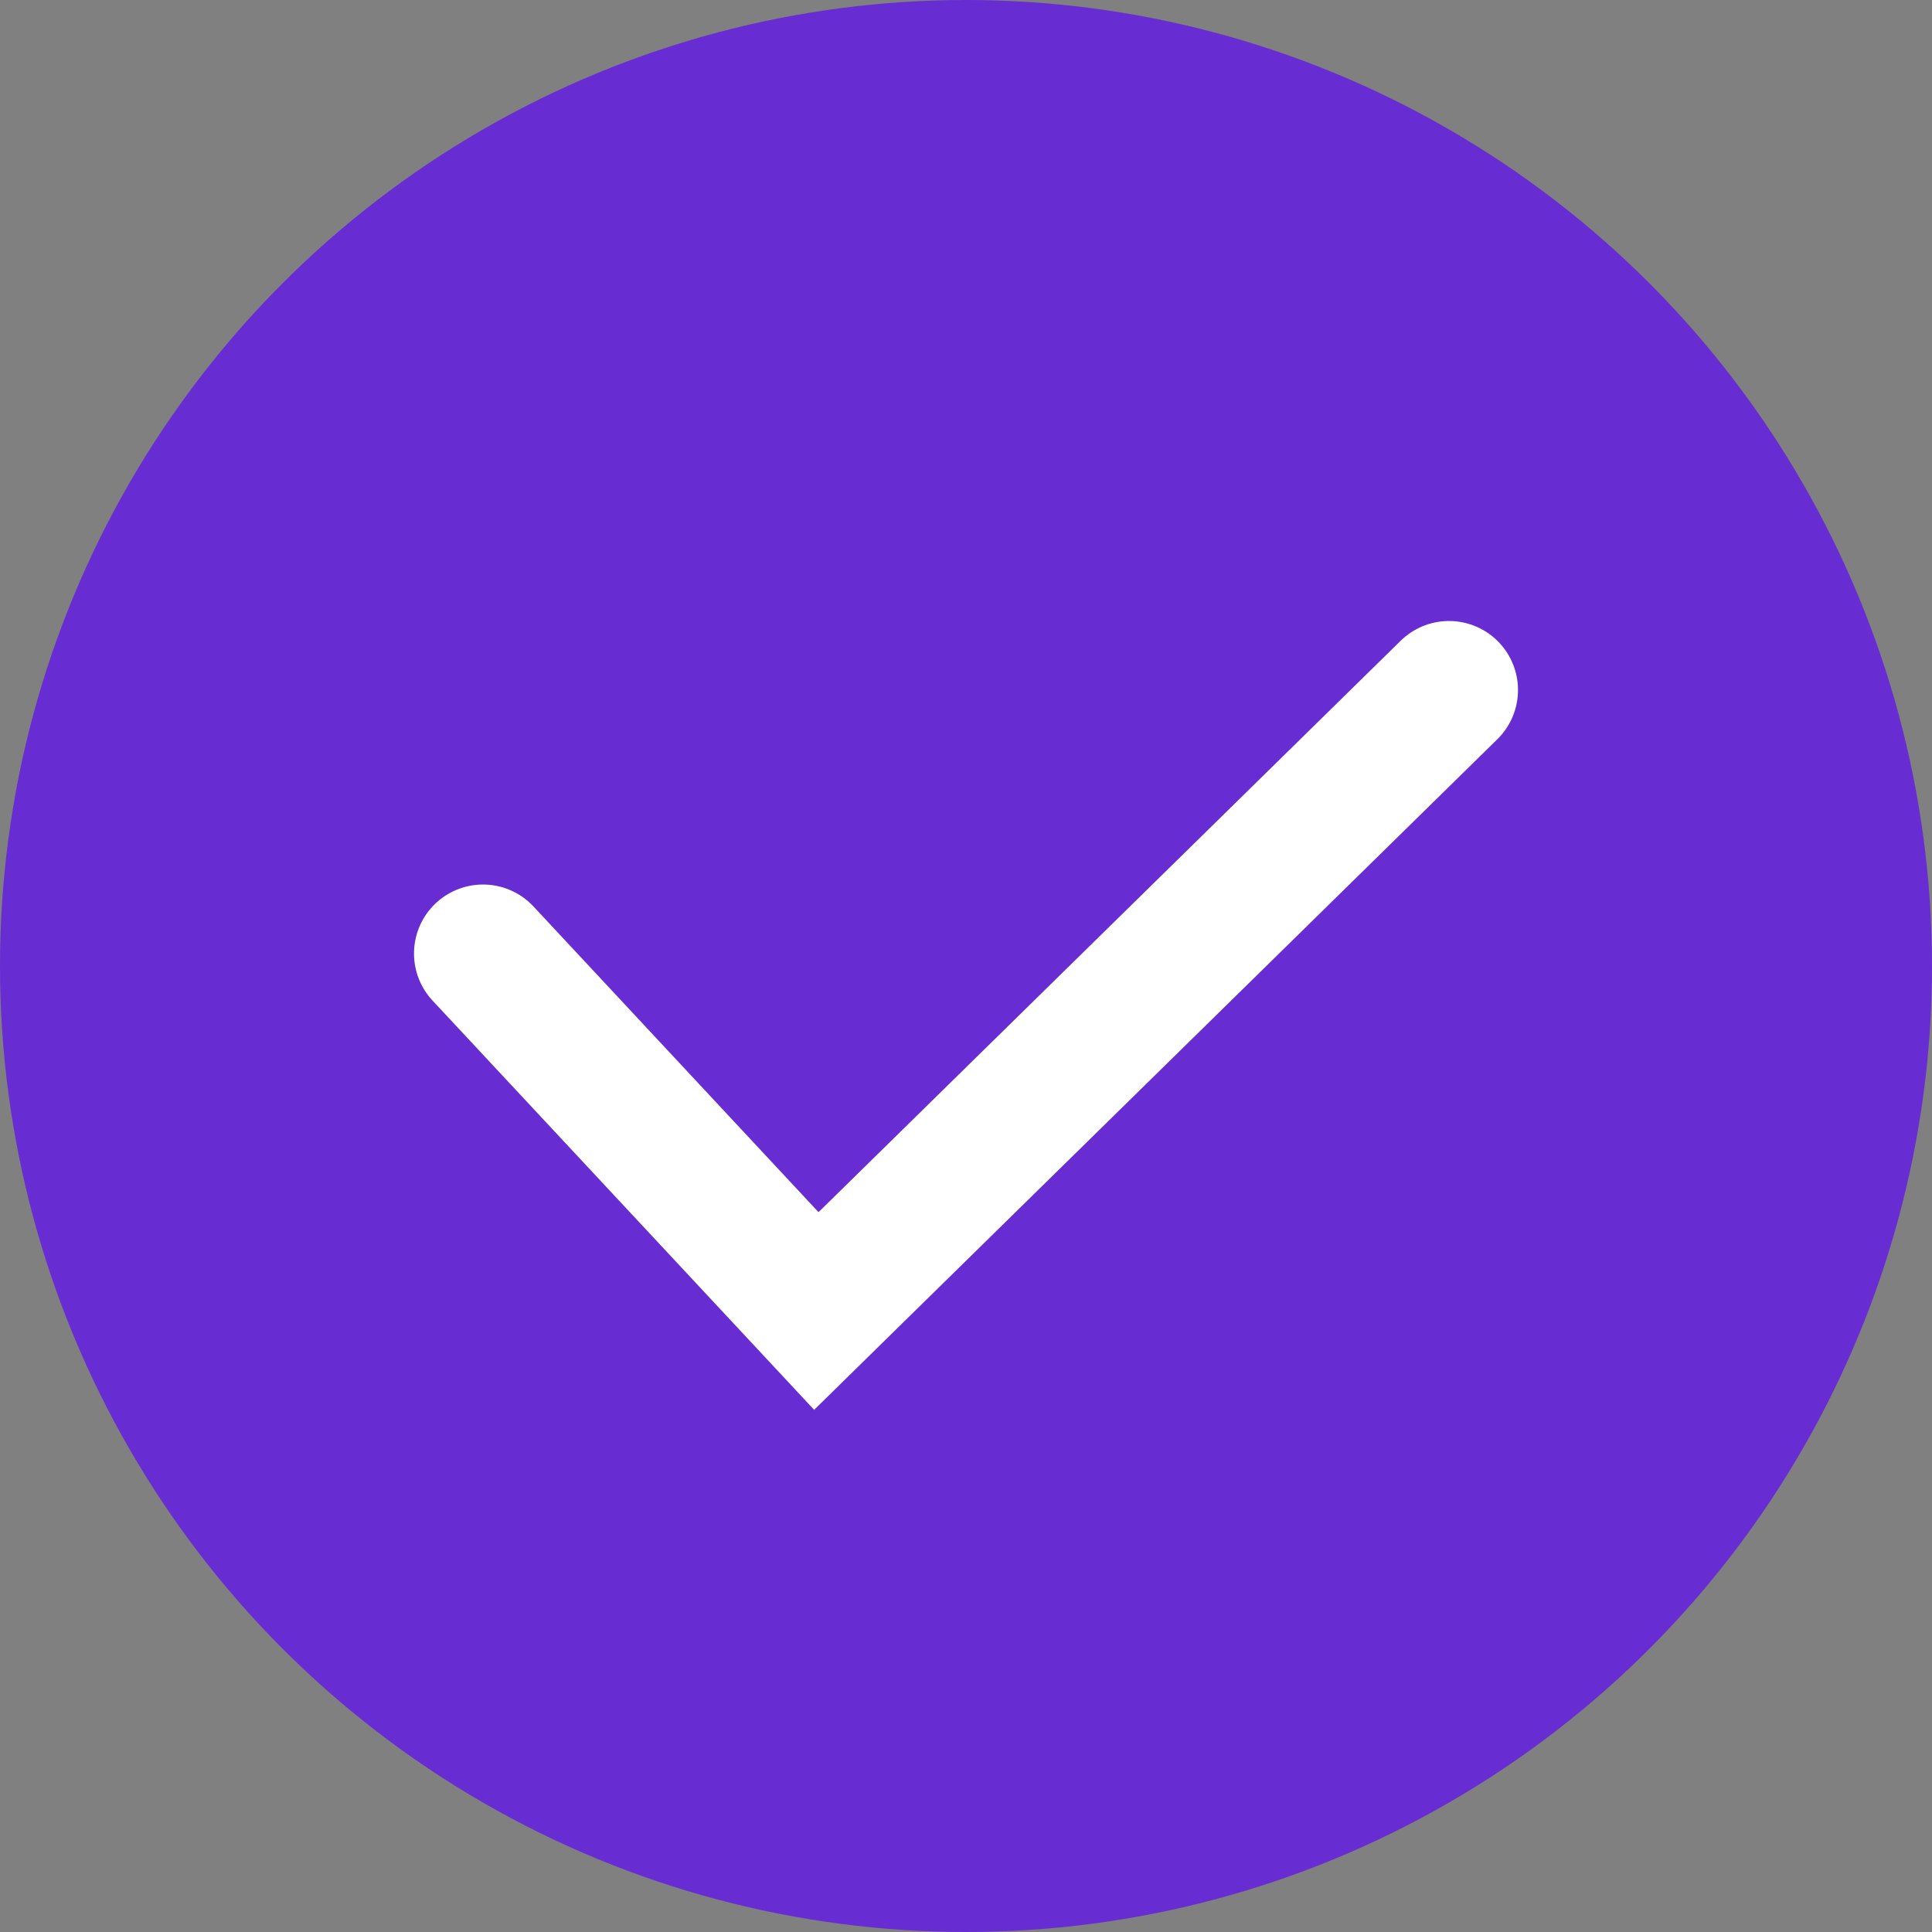 <?xml version="1.0" encoding="UTF-8"?>
<svg width="28px" height="28px" viewBox="0 0 28 28" version="1.1" xmlns="http://www.w3.org/2000/svg" xmlns:xlink="http://www.w3.org/1999/xlink">
    <rect x="0" y="0" width="28" height="28" fill="#808080" stroke="none"/>
    <title>DF7D0032-7300-4ECA-9BD8-B6BF8E5FE3BD</title>
    <g id="Design" stroke="none" stroke-width="1" fill="none" fill-rule="evenodd">
        <g id="[배송지-관리]-목록화면" transform="translate(-588, -358)">
            <g id="CONTENTS" transform="translate(370, 270)">
                <g id="배송지" transform="translate(218, 88)">
                    <g id="Btn-/-btn_radio_on2">
                        <g id="Group">
                            <circle id="Oval" fill="#682DD2" cx="14" cy="14" r="14"></circle>
                            <polyline id="Path-4" stroke="#FFFFFF" stroke-width="2" stroke-linecap="round" points="7 13.819 11.831 19 21 10"></polyline>
                        </g>
                    </g>
                </g>
            </g>
        </g>
    </g>
</svg>